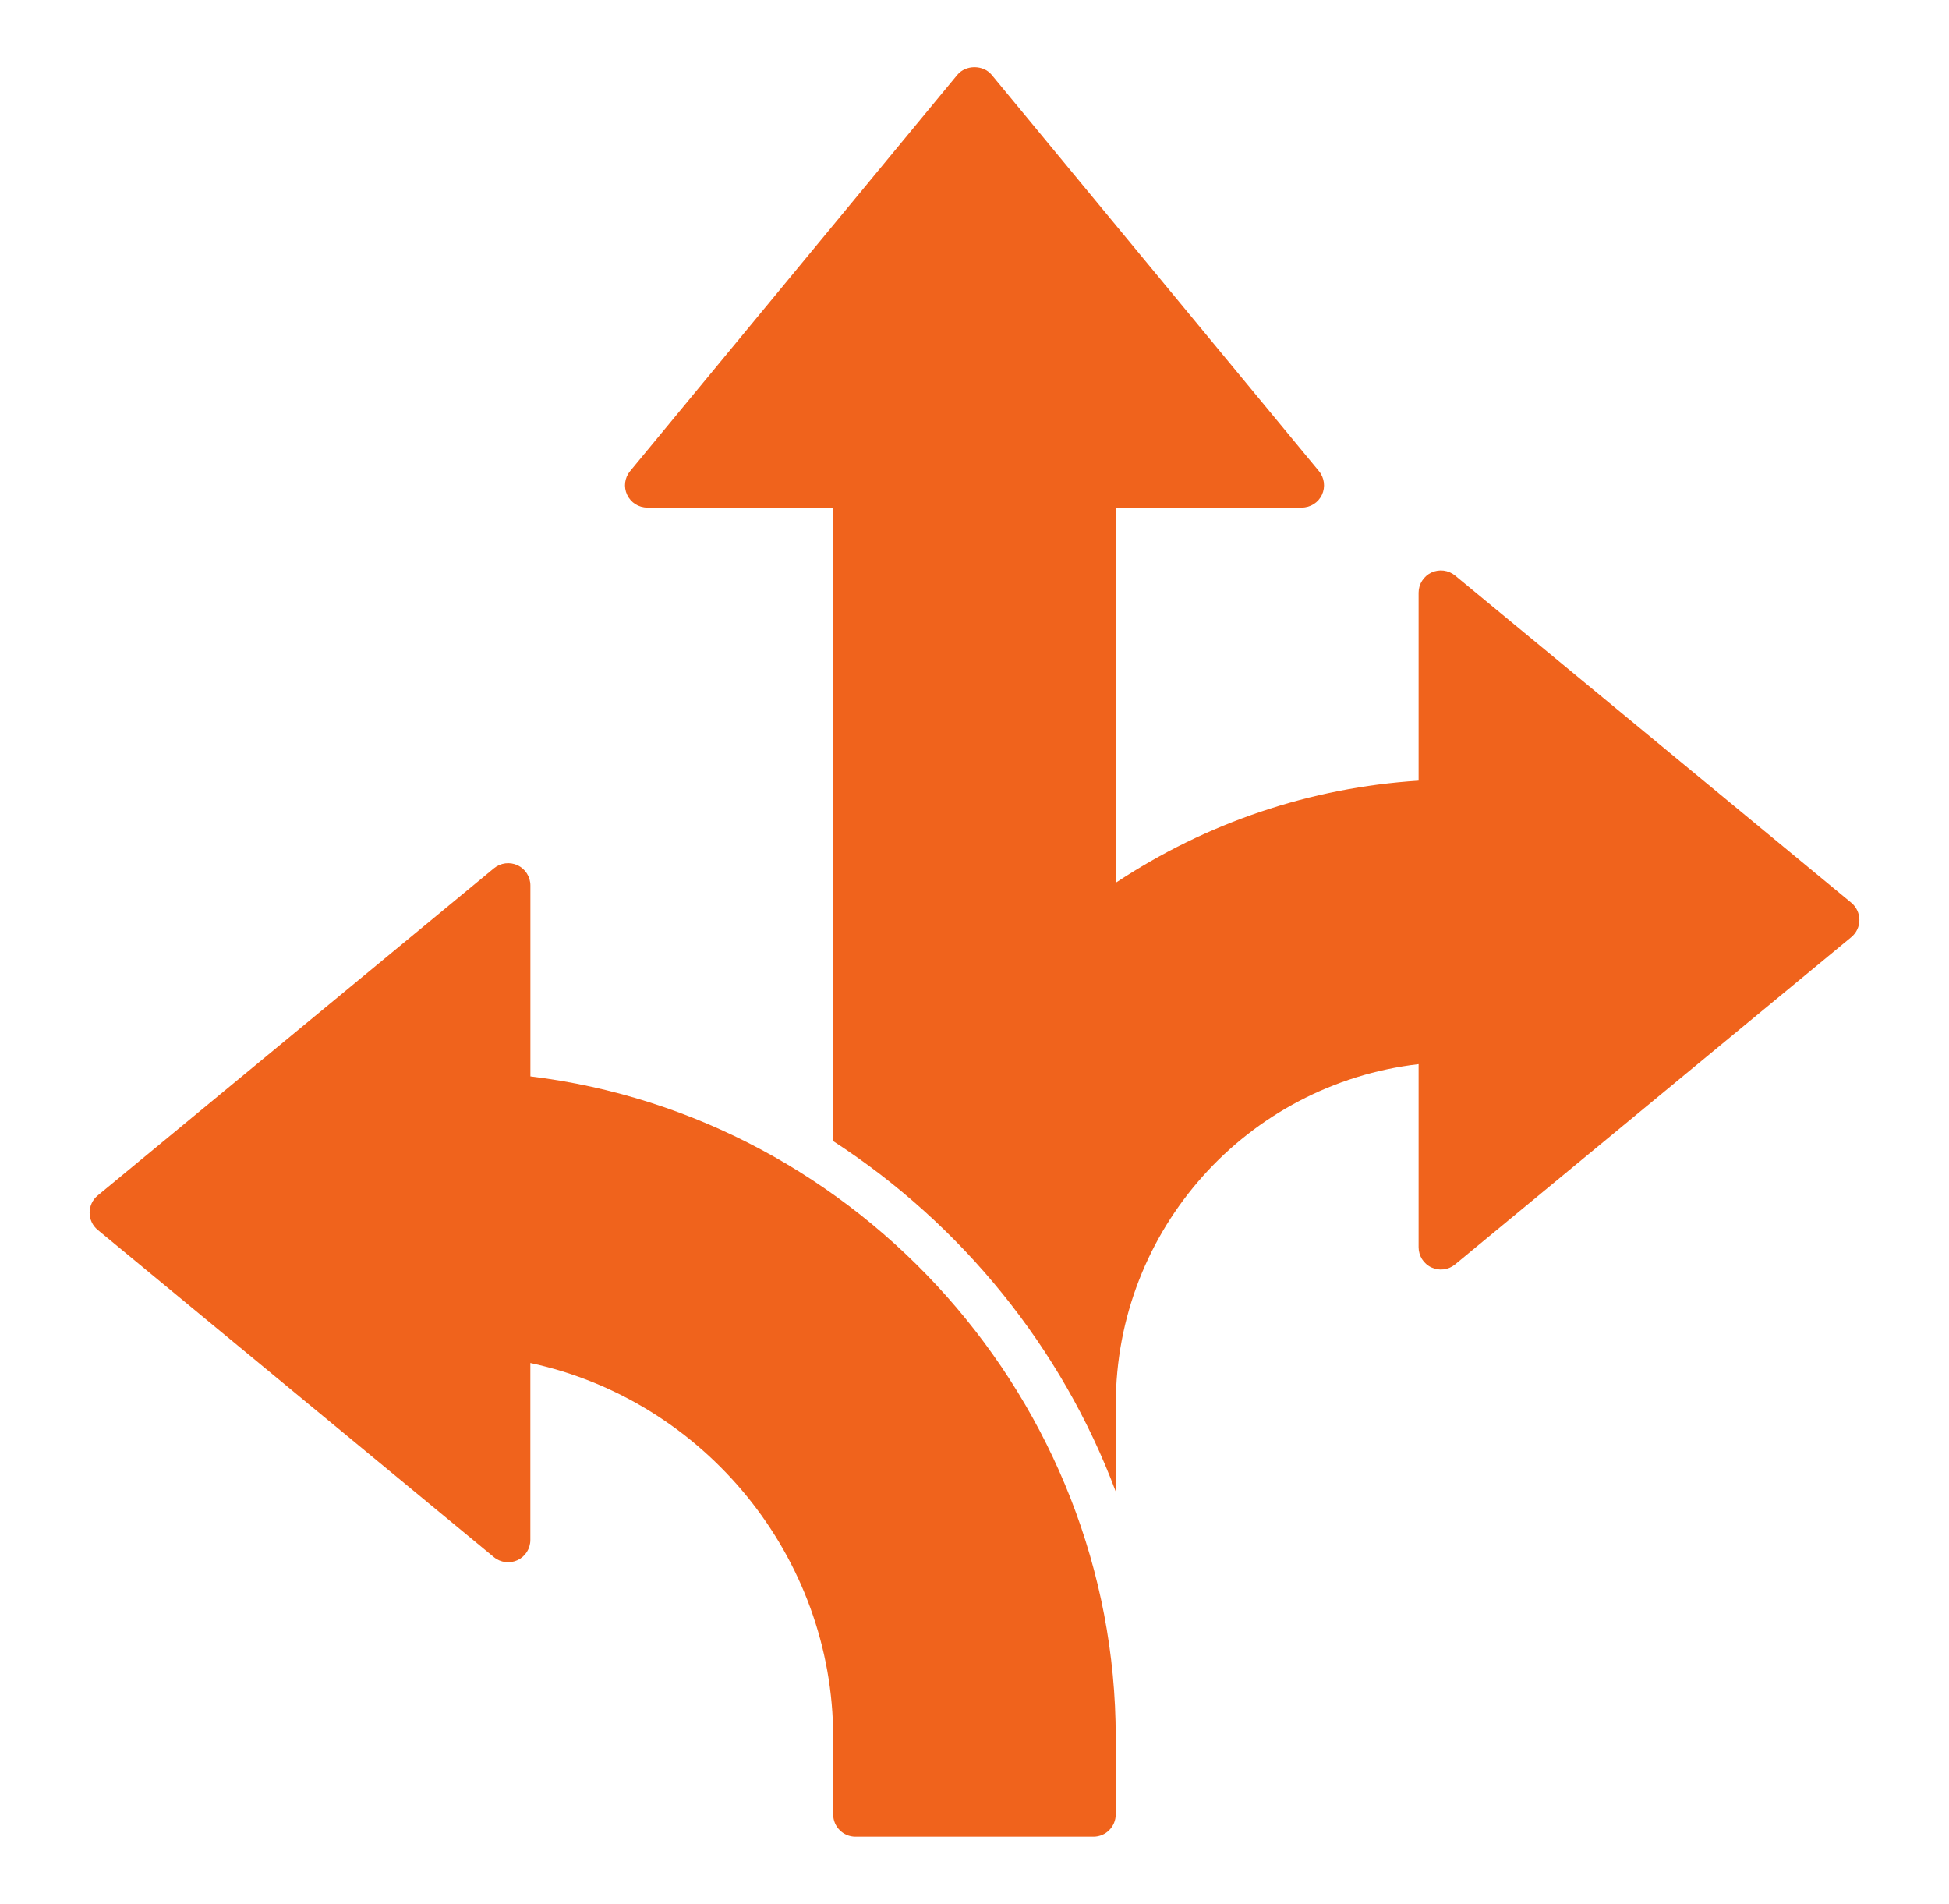 <svg width="43" height="42" viewBox="0 0 43 42" fill="none" xmlns="http://www.w3.org/2000/svg">
<g id="arrows 1">
<path id="Vector" d="M11.702 23.745V19.534C11.702 19.343 11.593 19.17 11.42 19.088C11.248 19.008 11.044 19.033 10.897 19.155L2.155 26.373C2.042 26.466 1.977 26.605 1.977 26.752C1.977 26.899 2.042 27.038 2.155 27.131L10.896 34.35C11.043 34.472 11.247 34.497 11.419 34.417C11.592 34.335 11.701 34.162 11.701 33.971V30.068C15.548 30.895 18.382 34.348 18.382 38.324V40.026C18.382 40.298 18.603 40.518 18.874 40.518H24.124C24.396 40.518 24.616 40.298 24.616 40.026V38.324C24.616 30.947 18.979 24.629 11.701 23.745L11.702 23.745Z" fill="#F0631C"/>
<path id="Vector_2" d="M40.845 19.915L32.104 12.697C31.956 12.575 31.753 12.55 31.581 12.63C31.408 12.712 31.298 12.885 31.298 13.076V17.221C28.91 17.374 26.625 18.145 24.618 19.472V11.198H28.719C28.91 11.198 29.084 11.089 29.165 10.916C29.246 10.744 29.22 10.54 29.099 10.393L21.879 1.651C21.693 1.425 21.307 1.425 21.121 1.651L13.902 10.393C13.78 10.54 13.755 10.744 13.836 10.915C13.917 11.088 14.09 11.198 14.281 11.198H18.383V25.173C21.219 27.014 23.427 29.729 24.617 32.906V30.983C24.617 27.121 27.512 23.917 31.298 23.475V27.513C31.298 27.704 31.407 27.878 31.58 27.959C31.753 28.04 31.956 28.015 32.103 27.893L40.844 20.674C40.957 20.581 41.023 20.442 41.023 20.295C41.023 20.148 40.958 20.009 40.845 19.915Z" fill="#F0631C"/>
</g>
</svg>
